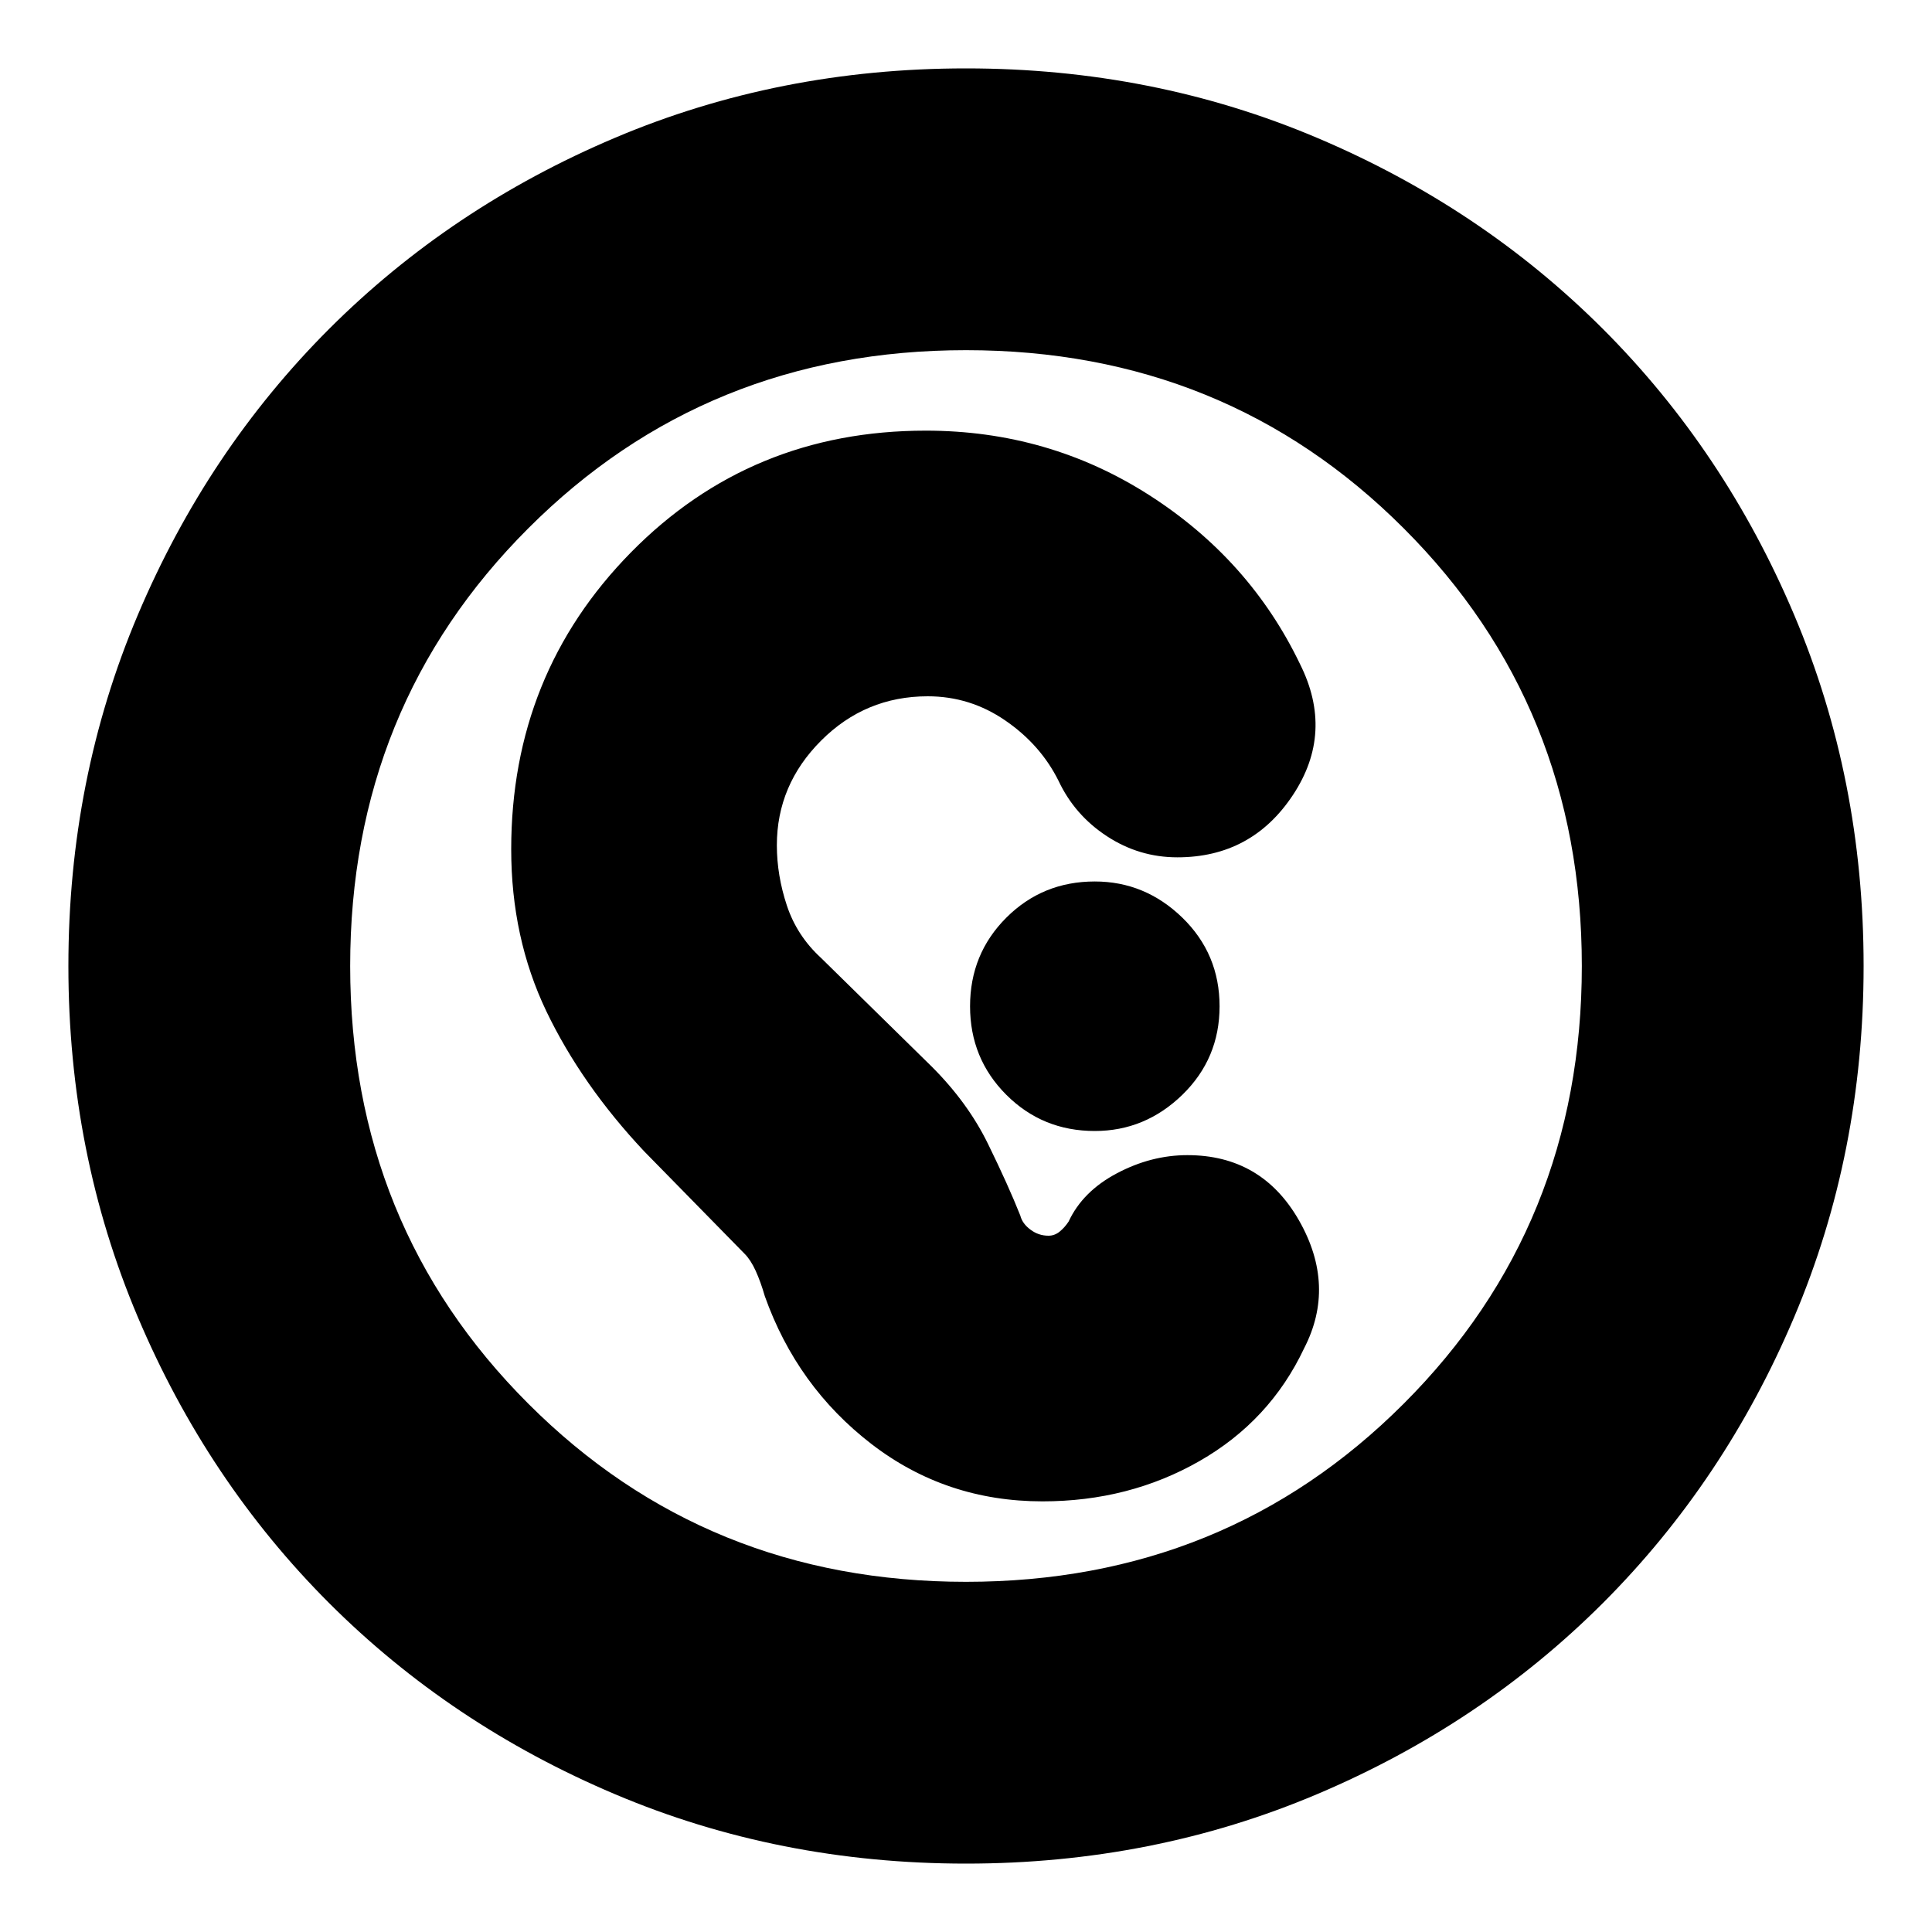 <svg xmlns="http://www.w3.org/2000/svg" height="20" width="20"><path d="M10 19.292q-1.938 0-3.635-.719-1.698-.719-2.959-1.979-1.26-1.261-1.979-2.959Q.708 11.938.708 10q0-1.938.719-3.635.719-1.698 1.979-2.959 1.261-1.26 2.959-1.979Q8.062.708 10 .708q1.938 0 3.635.719 1.698.719 2.959 1.979 1.26 1.261 1.979 2.959.719 1.697.719 3.635 0 1.938-.719 3.635-.719 1.698-1.979 2.959-1.261 1.26-2.959 1.979-1.697.719-3.635.719Zm0-2.917q2.688 0 4.531-1.844 1.844-1.843 1.844-4.531 0-2.688-1.844-4.531Q12.688 3.625 10 3.625q-2.688 0-4.531 1.844Q3.625 7.312 3.625 10q0 2.688 1.844 4.531Q7.312 16.375 10 16.375Zm.792-.833q-1 0-1.771-.594-.771-.594-1.104-1.531-.042-.146-.094-.261-.052-.114-.115-.177l-1.041-1.062q-.646-.688-1.011-1.448-.364-.761-.364-1.677 0-1.813 1.239-3.073 1.24-1.261 3.052-1.261 1.271 0 2.313.667 1.042.667 1.562 1.75.354.708-.073 1.354-.427.646-1.197.646-.396 0-.73-.219-.333-.218-.5-.573-.187-.375-.552-.625-.364-.25-.802-.25-.646 0-1.104.459-.458.458-.458 1.083 0 .312.104.625t.354.542l1.146 1.125q.375.375.583.802.209.427.333.739.021.084.105.146.083.063.187.063.063 0 .115-.042.052-.042.093-.104.146-.313.5-.5.355-.188.73-.188.77 0 1.156.677.385.677.052 1.323-.354.75-1.083 1.167-.729.417-1.625.417Zm.541-3.834q.521 0 .907-.375.385-.375.385-.916 0-.542-.385-.917-.386-.375-.907-.375-.541 0-.916.375t-.375.917q0 .541.375.916t.916.375Z"/></svg>